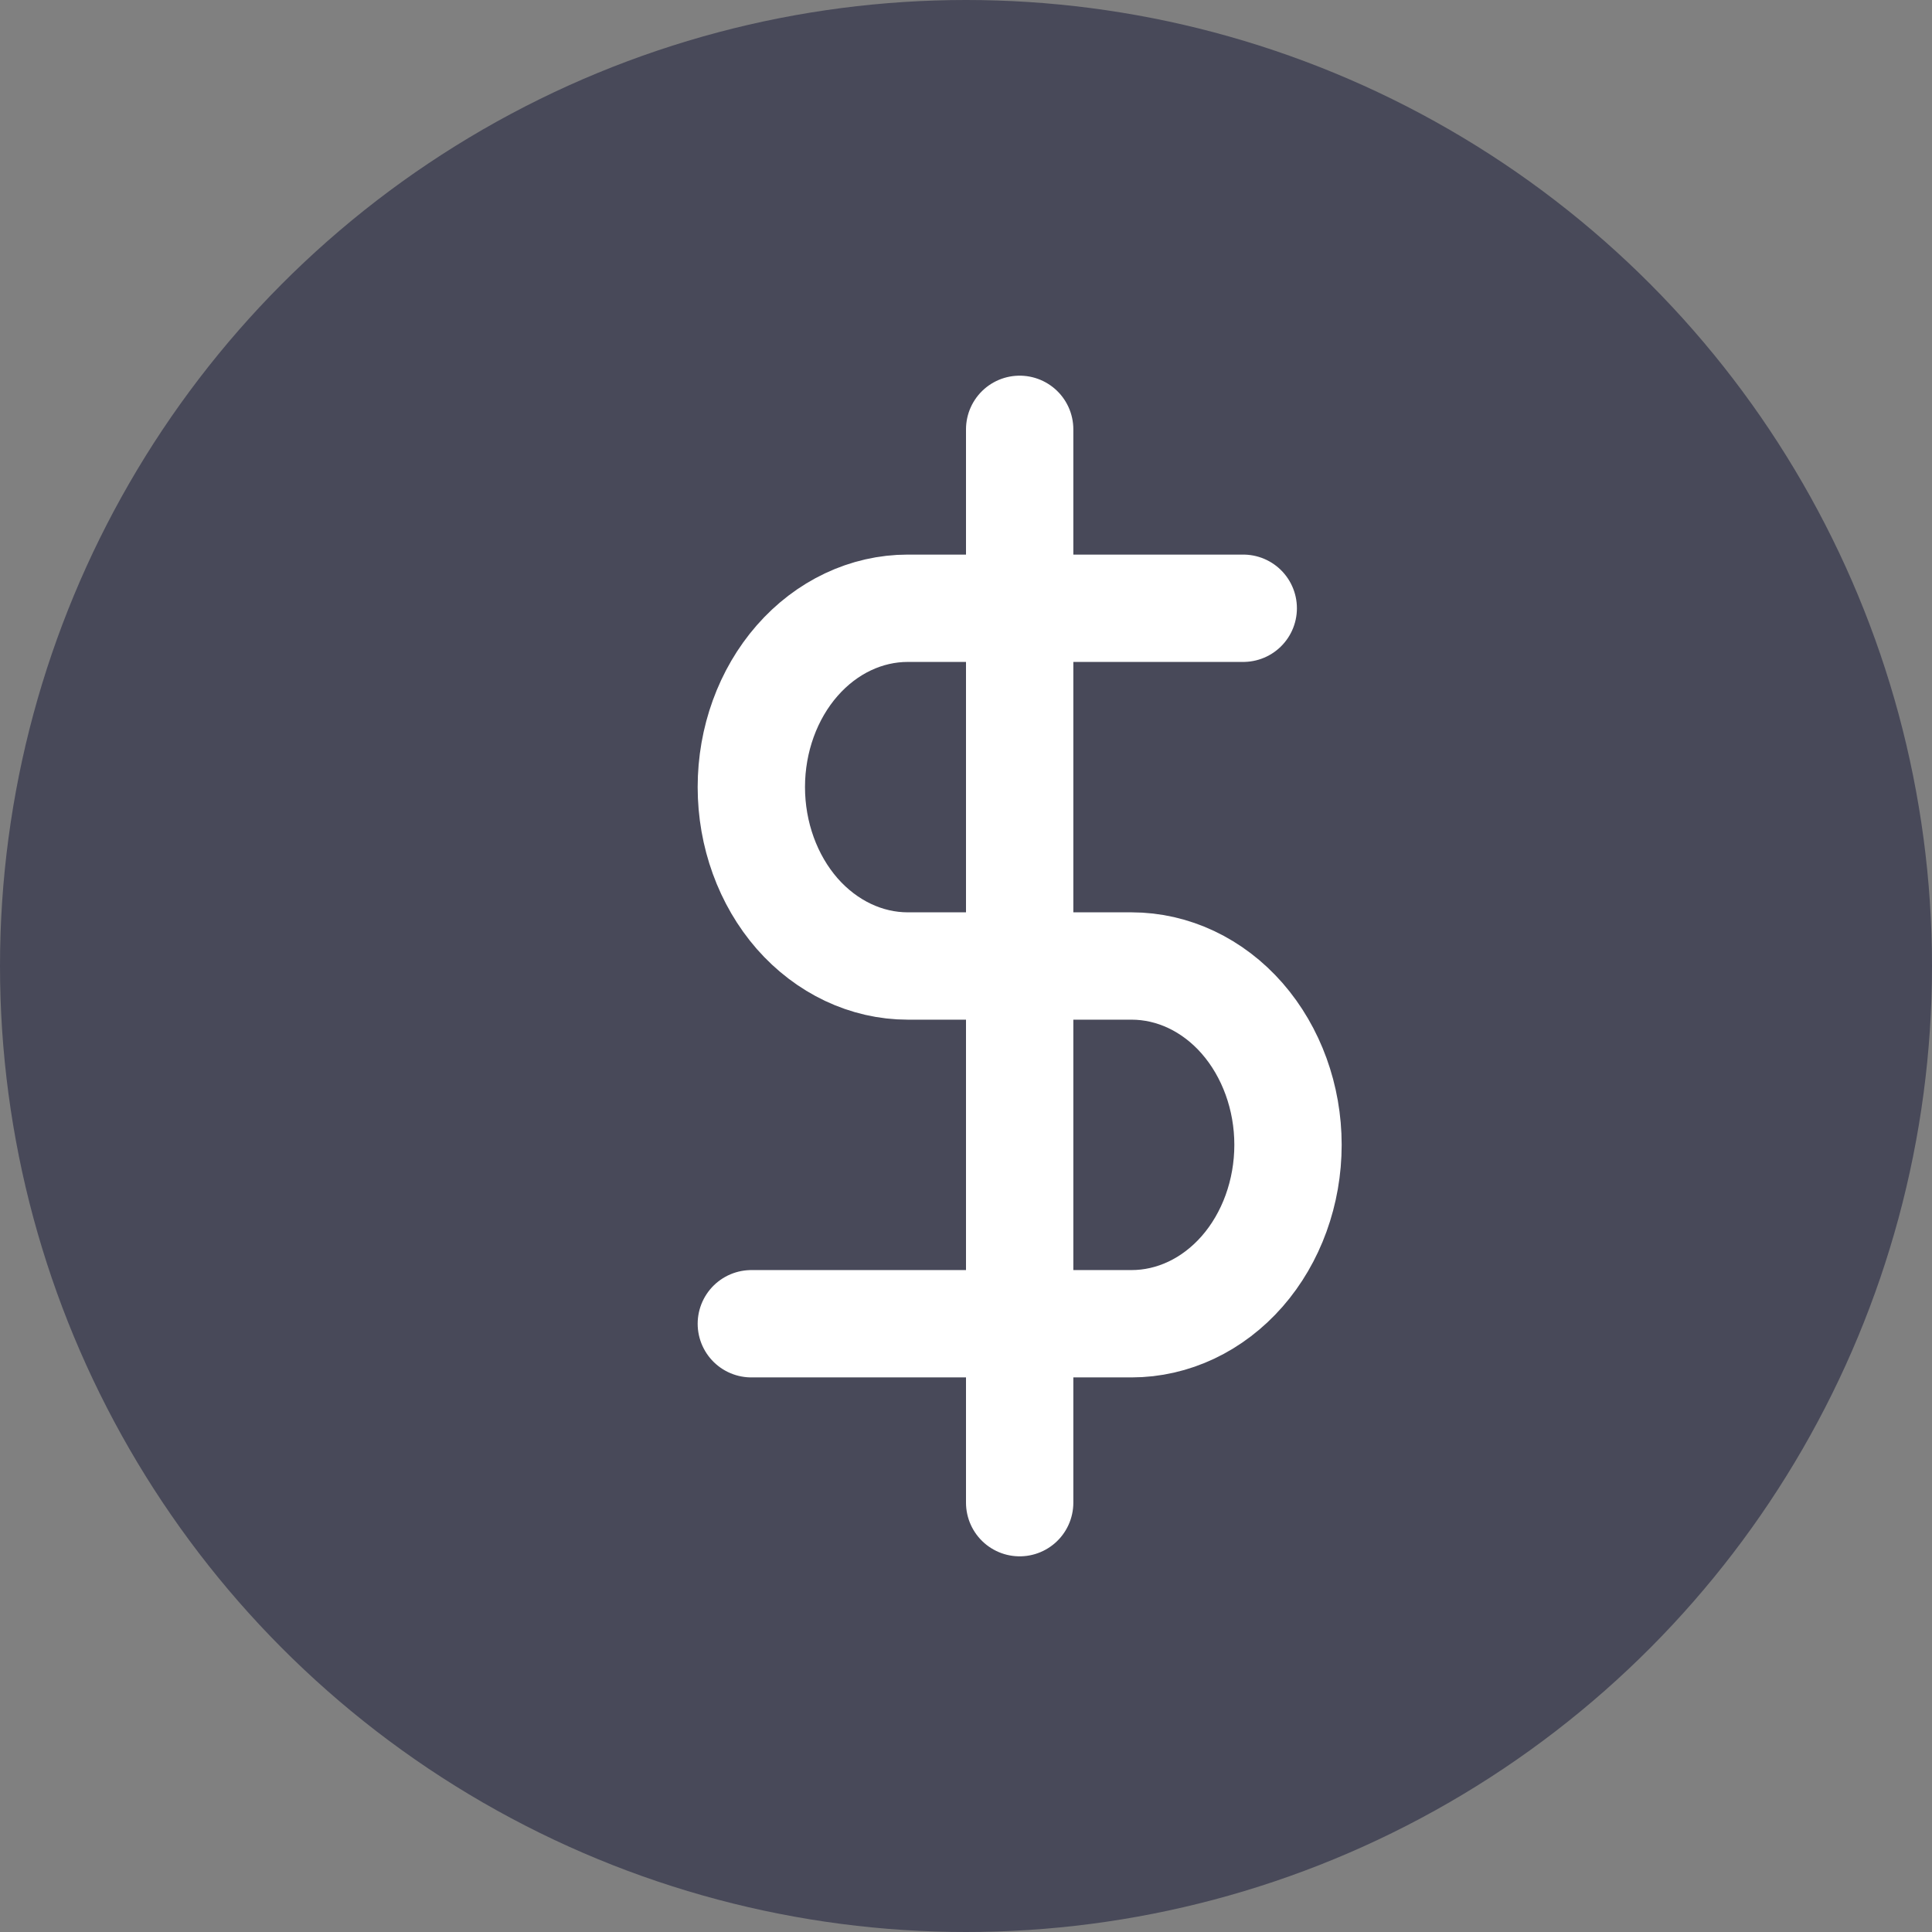 <svg width="18" height="18" viewBox="0 0 18 18" fill="none" xmlns="http://www.w3.org/2000/svg">
<rect x="0" y="0" width="18" height="18" fill="#808080" stroke="none"/>
<circle cx="9" cy="9" r="9" fill="#484959"/>
<path d="M9.5 4V14" stroke="white" stroke-linecap="round" stroke-linejoin="round"/>
<path d="M11.583 5.667H8.458C8.072 5.667 7.701 5.842 7.427 6.155C7.154 6.467 7 6.891 7 7.333C7 7.775 7.154 8.199 7.427 8.512C7.701 8.824 8.072 9 8.458 9H10.542C10.928 9 11.299 9.175 11.573 9.488C11.846 9.801 12 10.225 12 10.666C12 11.108 11.846 11.533 11.573 11.845C11.299 12.158 10.928 12.333 10.542 12.333H7" stroke="white" stroke-linecap="round" stroke-linejoin="round"/>
</svg>
